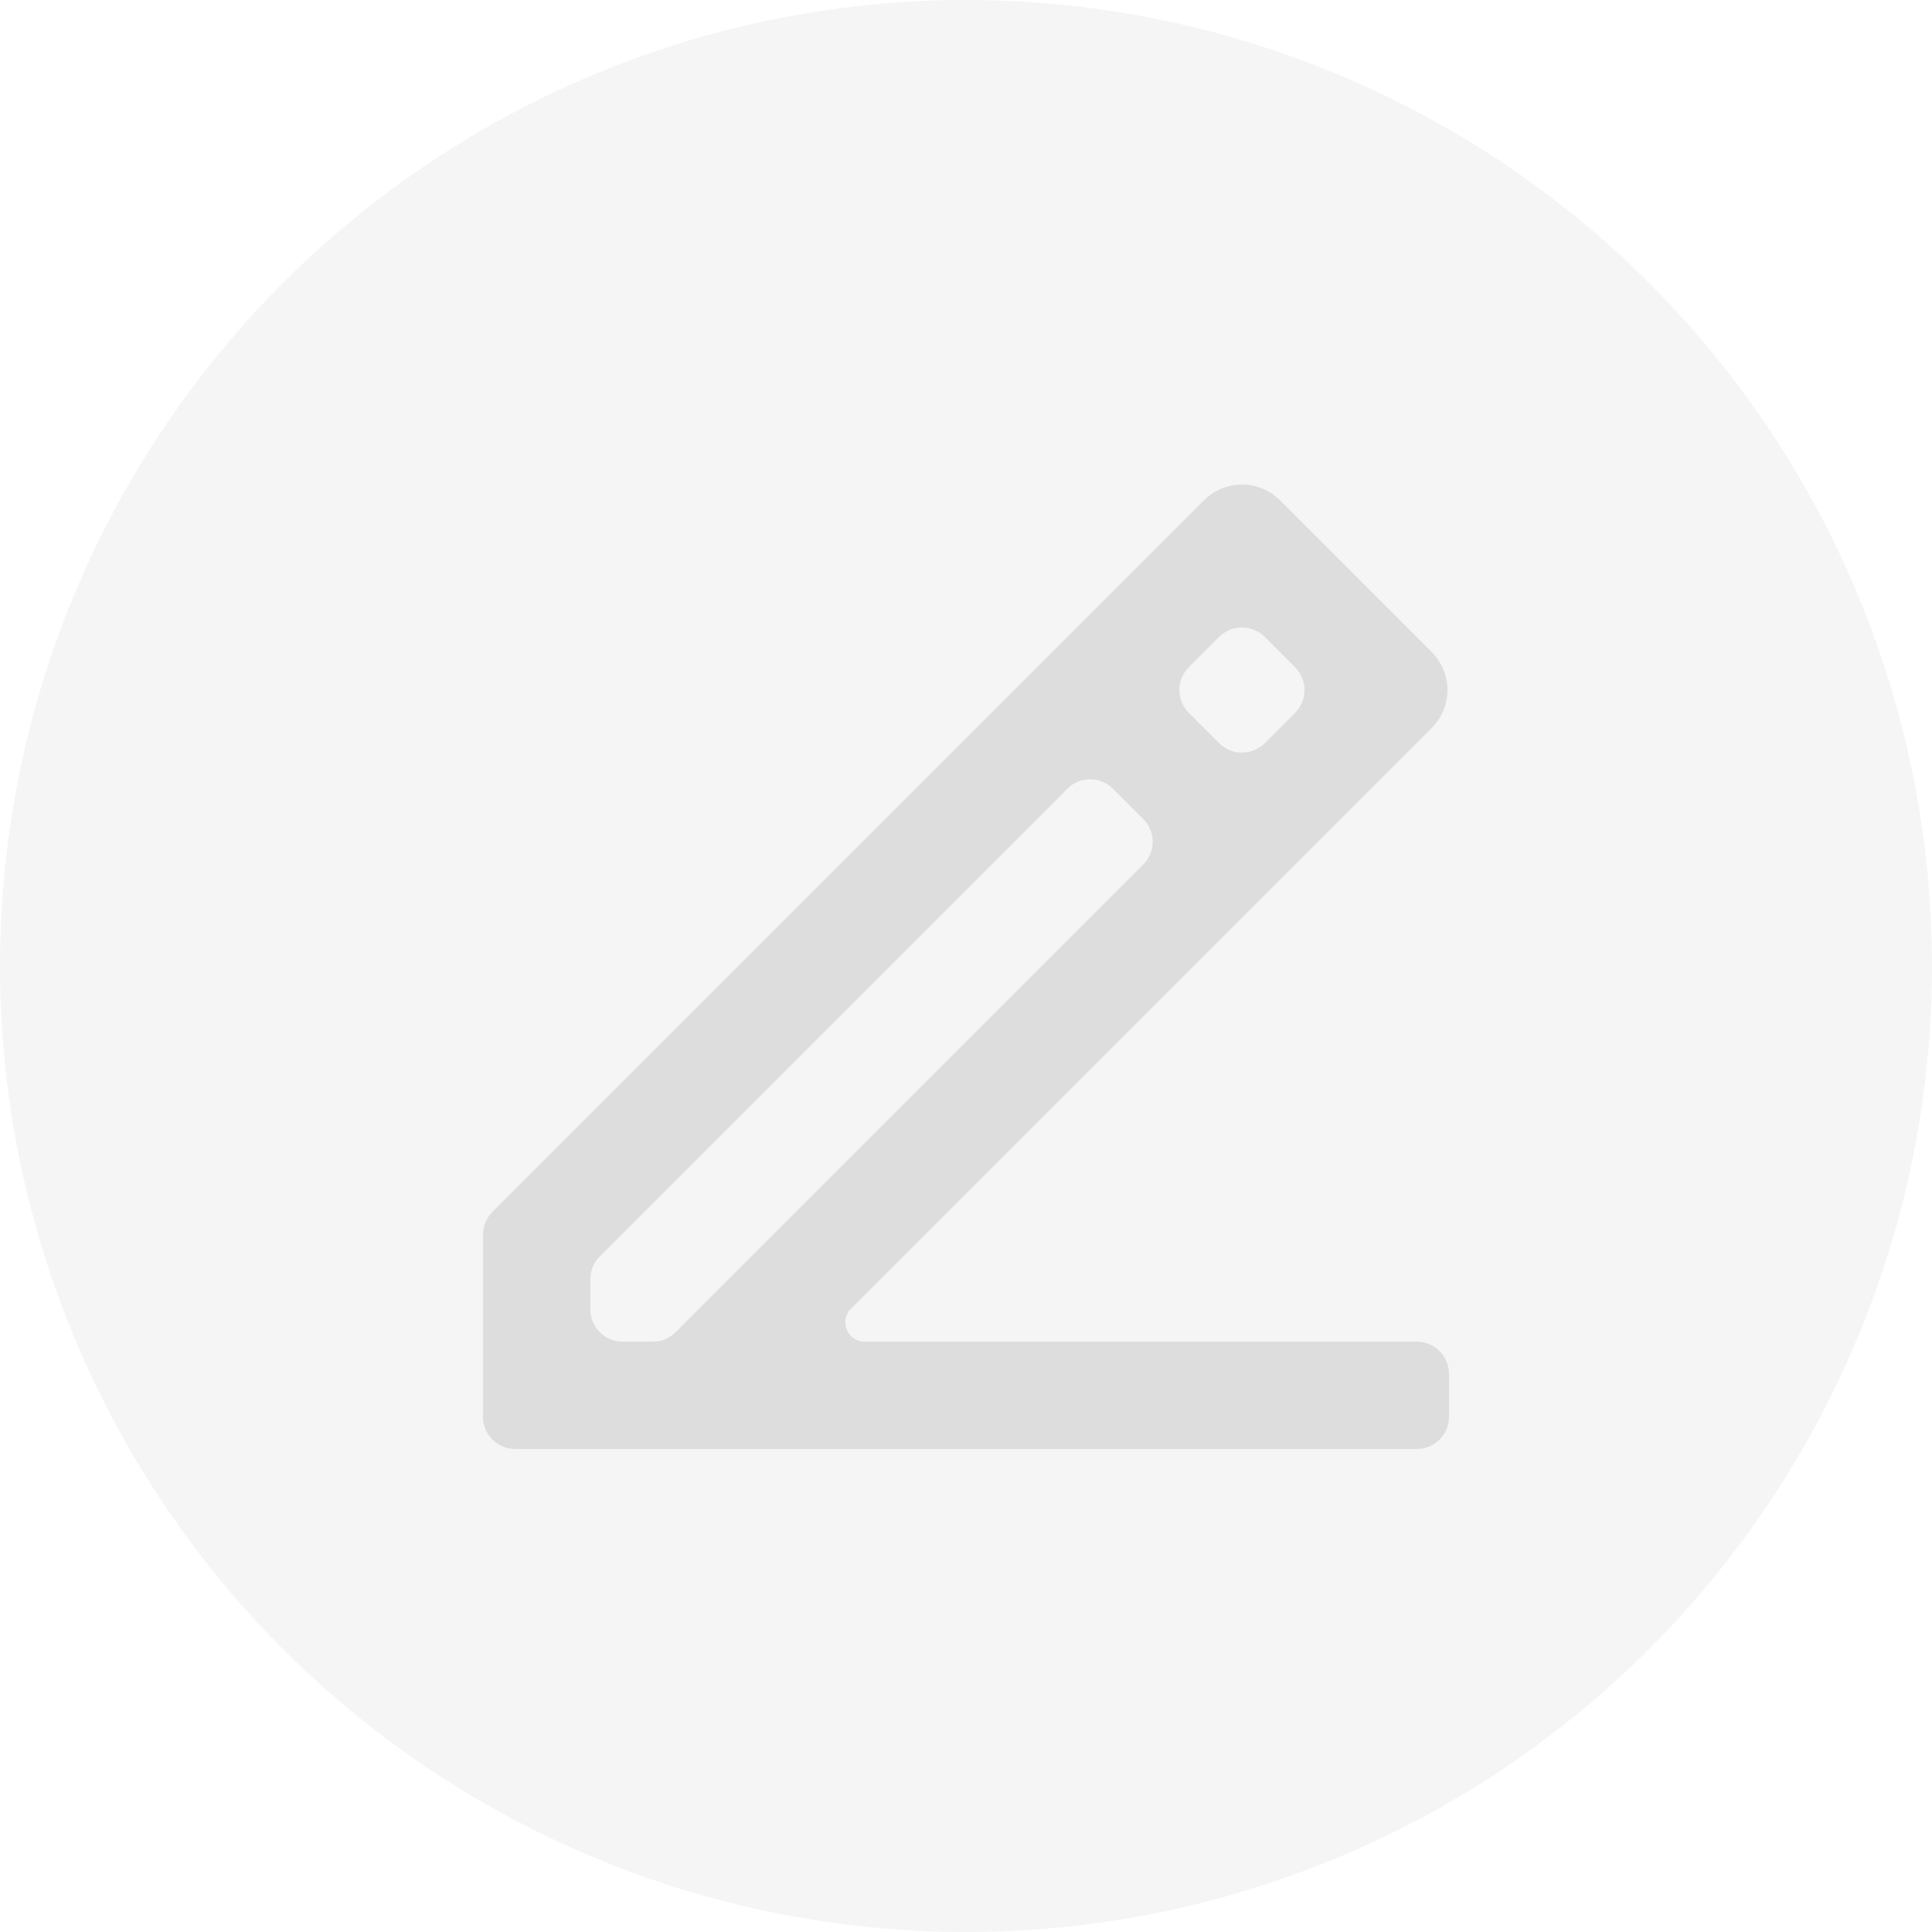 <svg width="30" height="30" viewBox="0 0 30 30" fill="none" xmlns="http://www.w3.org/2000/svg">
<circle cx="15" cy="15" r="15" fill="black" fill-opacity="0.04"/>
<path d="M9.167 20.333C9.167 20.61 9.391 20.833 9.667 20.833H10.138C10.271 20.833 10.398 20.781 10.491 20.687L17.753 13.425C17.948 13.23 17.948 12.913 17.753 12.718L17.282 12.247C17.087 12.052 16.77 12.052 16.575 12.247L9.313 19.509C9.219 19.602 9.167 19.73 9.167 19.862V20.333ZM22.5 22C22.5 22.276 22.276 22.5 22 22.5H8C7.724 22.5 7.5 22.276 7.5 22V19.171C7.5 19.039 7.553 18.912 7.646 18.818L18.696 7.768C18.852 7.612 19.064 7.524 19.285 7.524C19.506 7.524 19.718 7.612 19.874 7.768L22.232 10.126C22.388 10.282 22.476 10.494 22.476 10.715C22.476 10.936 22.388 11.148 22.232 11.304L13.215 20.321C13.026 20.51 13.159 20.833 13.427 20.833H22C22.276 20.833 22.5 21.057 22.5 21.333V22ZM18.46 10.361C18.265 10.557 18.265 10.873 18.46 11.069L18.931 11.54C19.127 11.735 19.443 11.735 19.639 11.54L20.11 11.069C20.305 10.873 20.305 10.557 20.11 10.361L19.639 9.89C19.443 9.695 19.127 9.695 18.931 9.89L18.46 10.361Z" fill="black" fill-opacity="0.1"/>
</svg>
